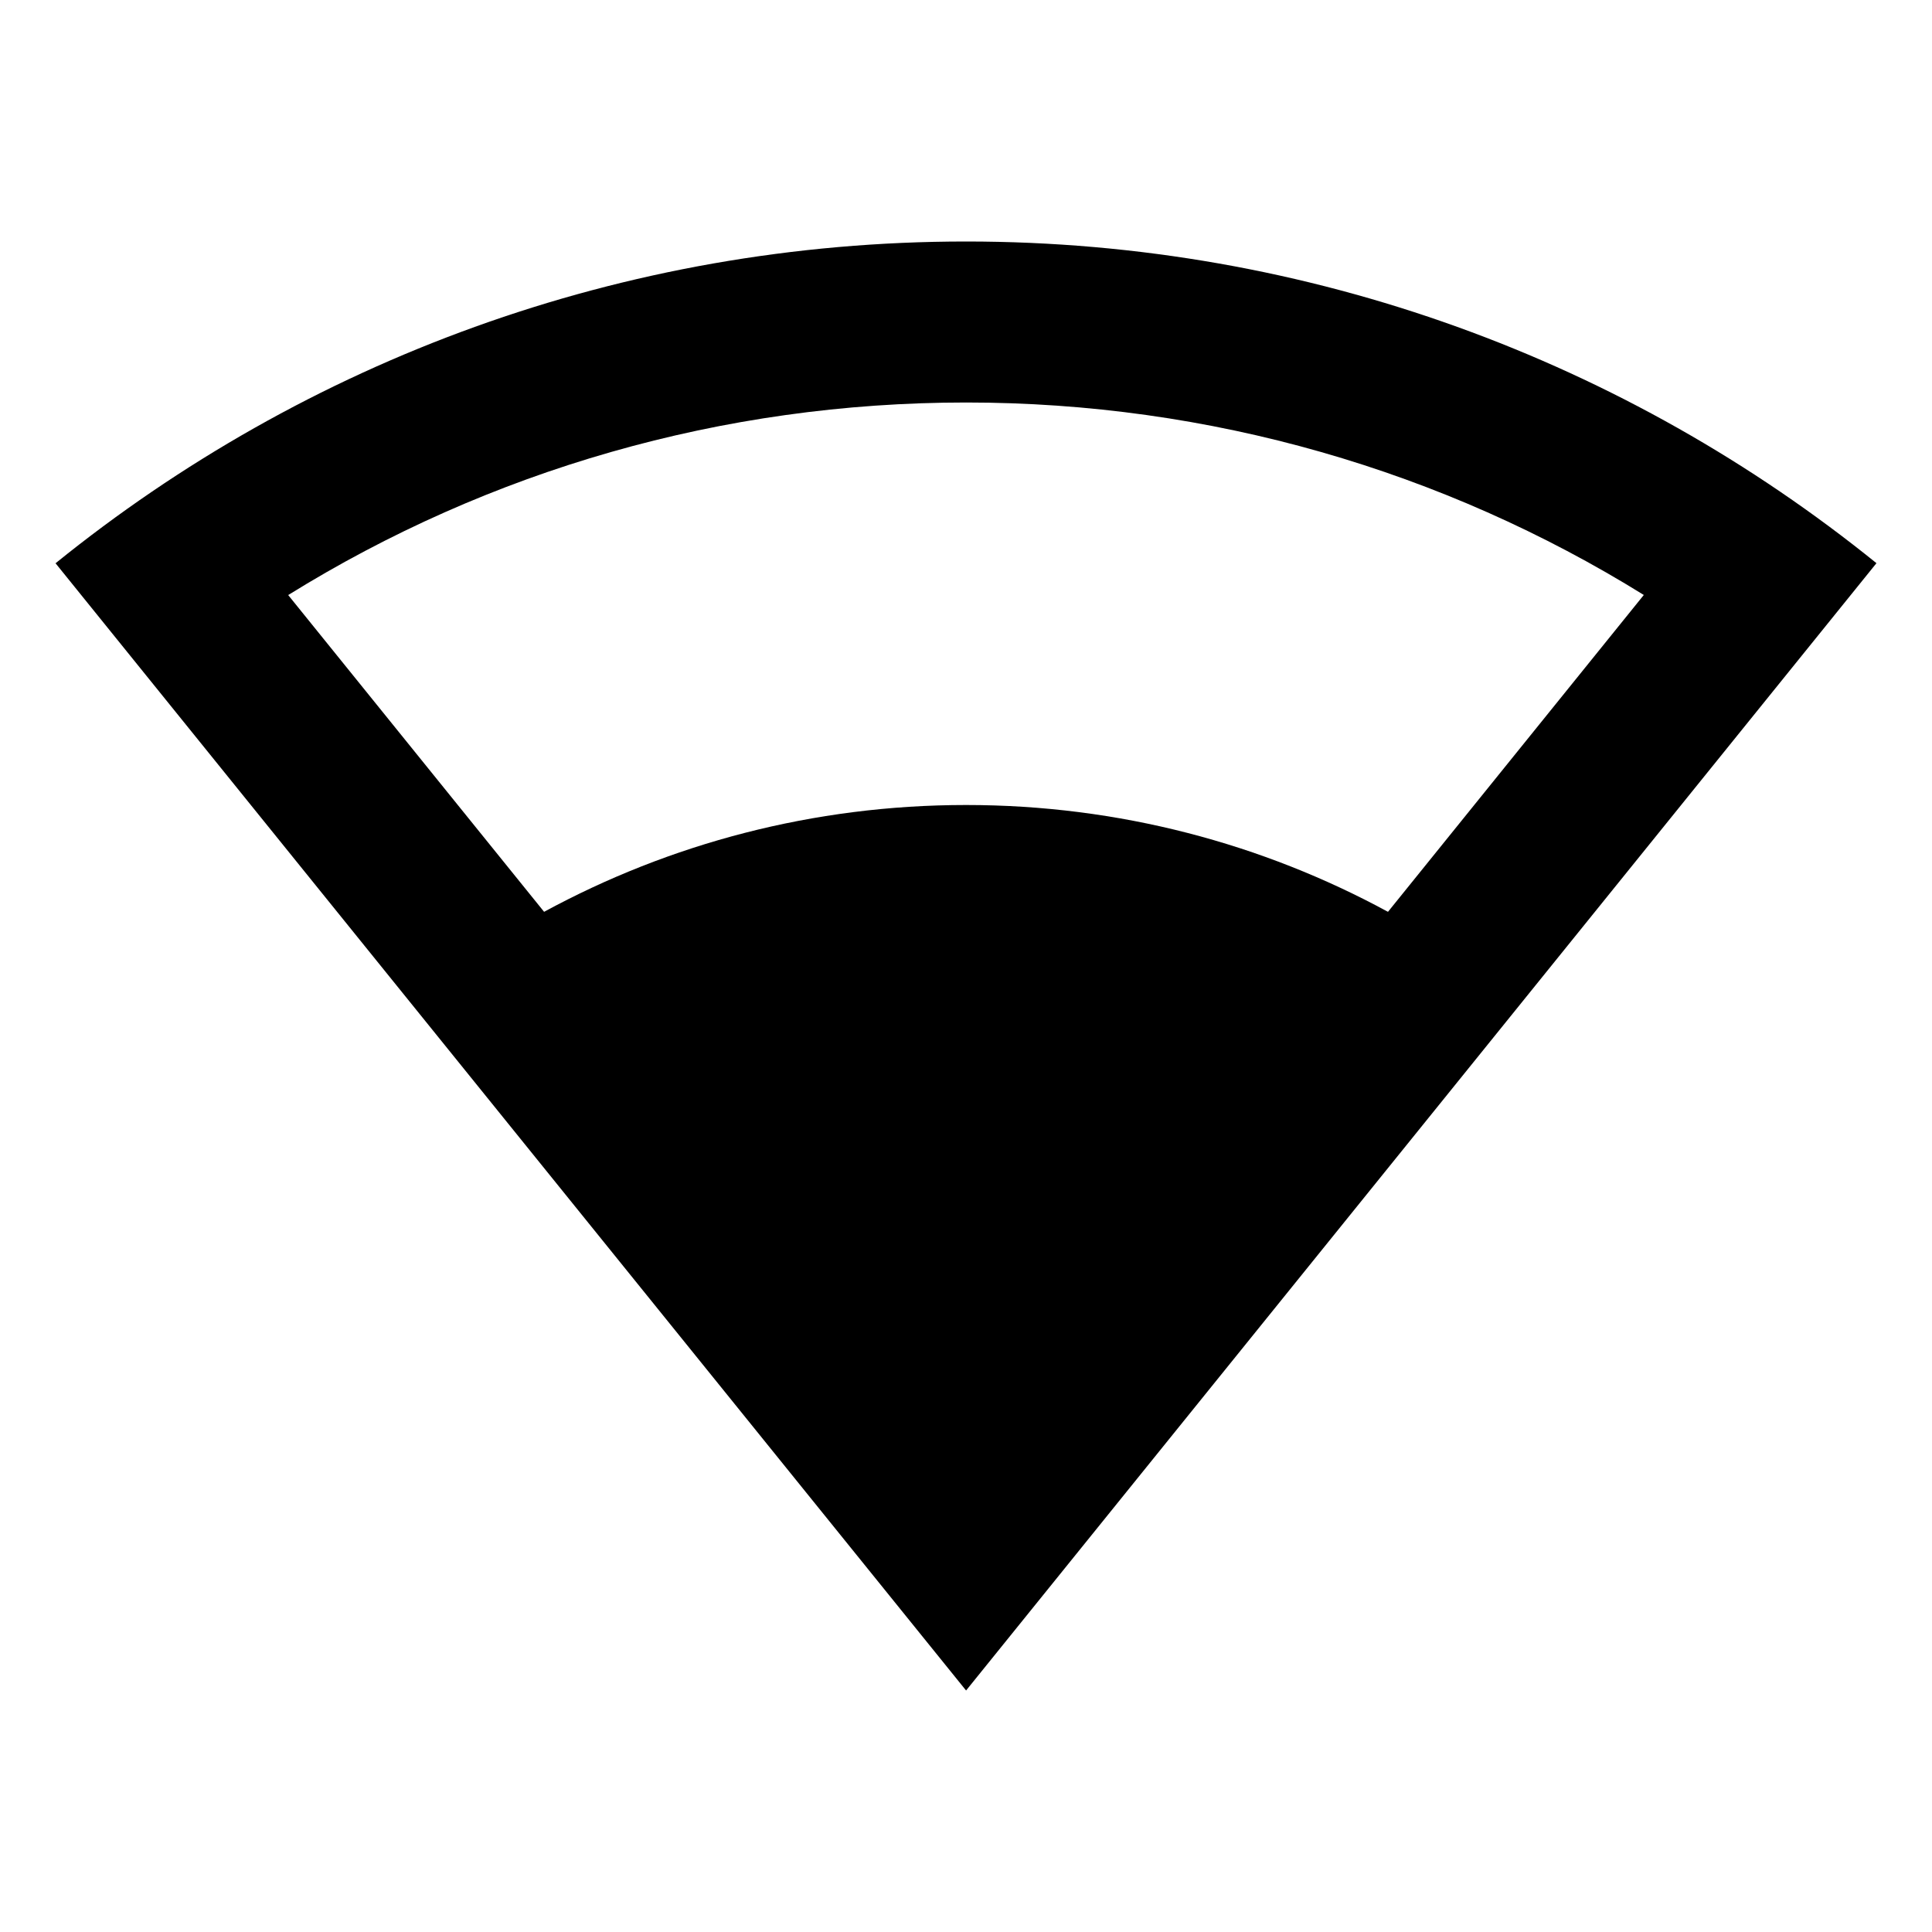 <svg viewBox='0 0 24 24' fill='currentColor' xmlns='http://www.w3.org/2000/svg'><path d='M12.001 3C16.285 3 20.22 4.497 23.31 6.996L12.001 21L0.69 6.997C3.781 4.497 7.716 3 12.001 3ZM12.001 5C8.973 5 6.078 5.842 3.58 7.392L6.759 11.327C8.317 10.481 10.103 10 12.001 10C13.898 10 15.684 10.481 17.242 11.327L20.42 7.391C17.923 5.842 15.028 5 12.001 5Z'/></svg>